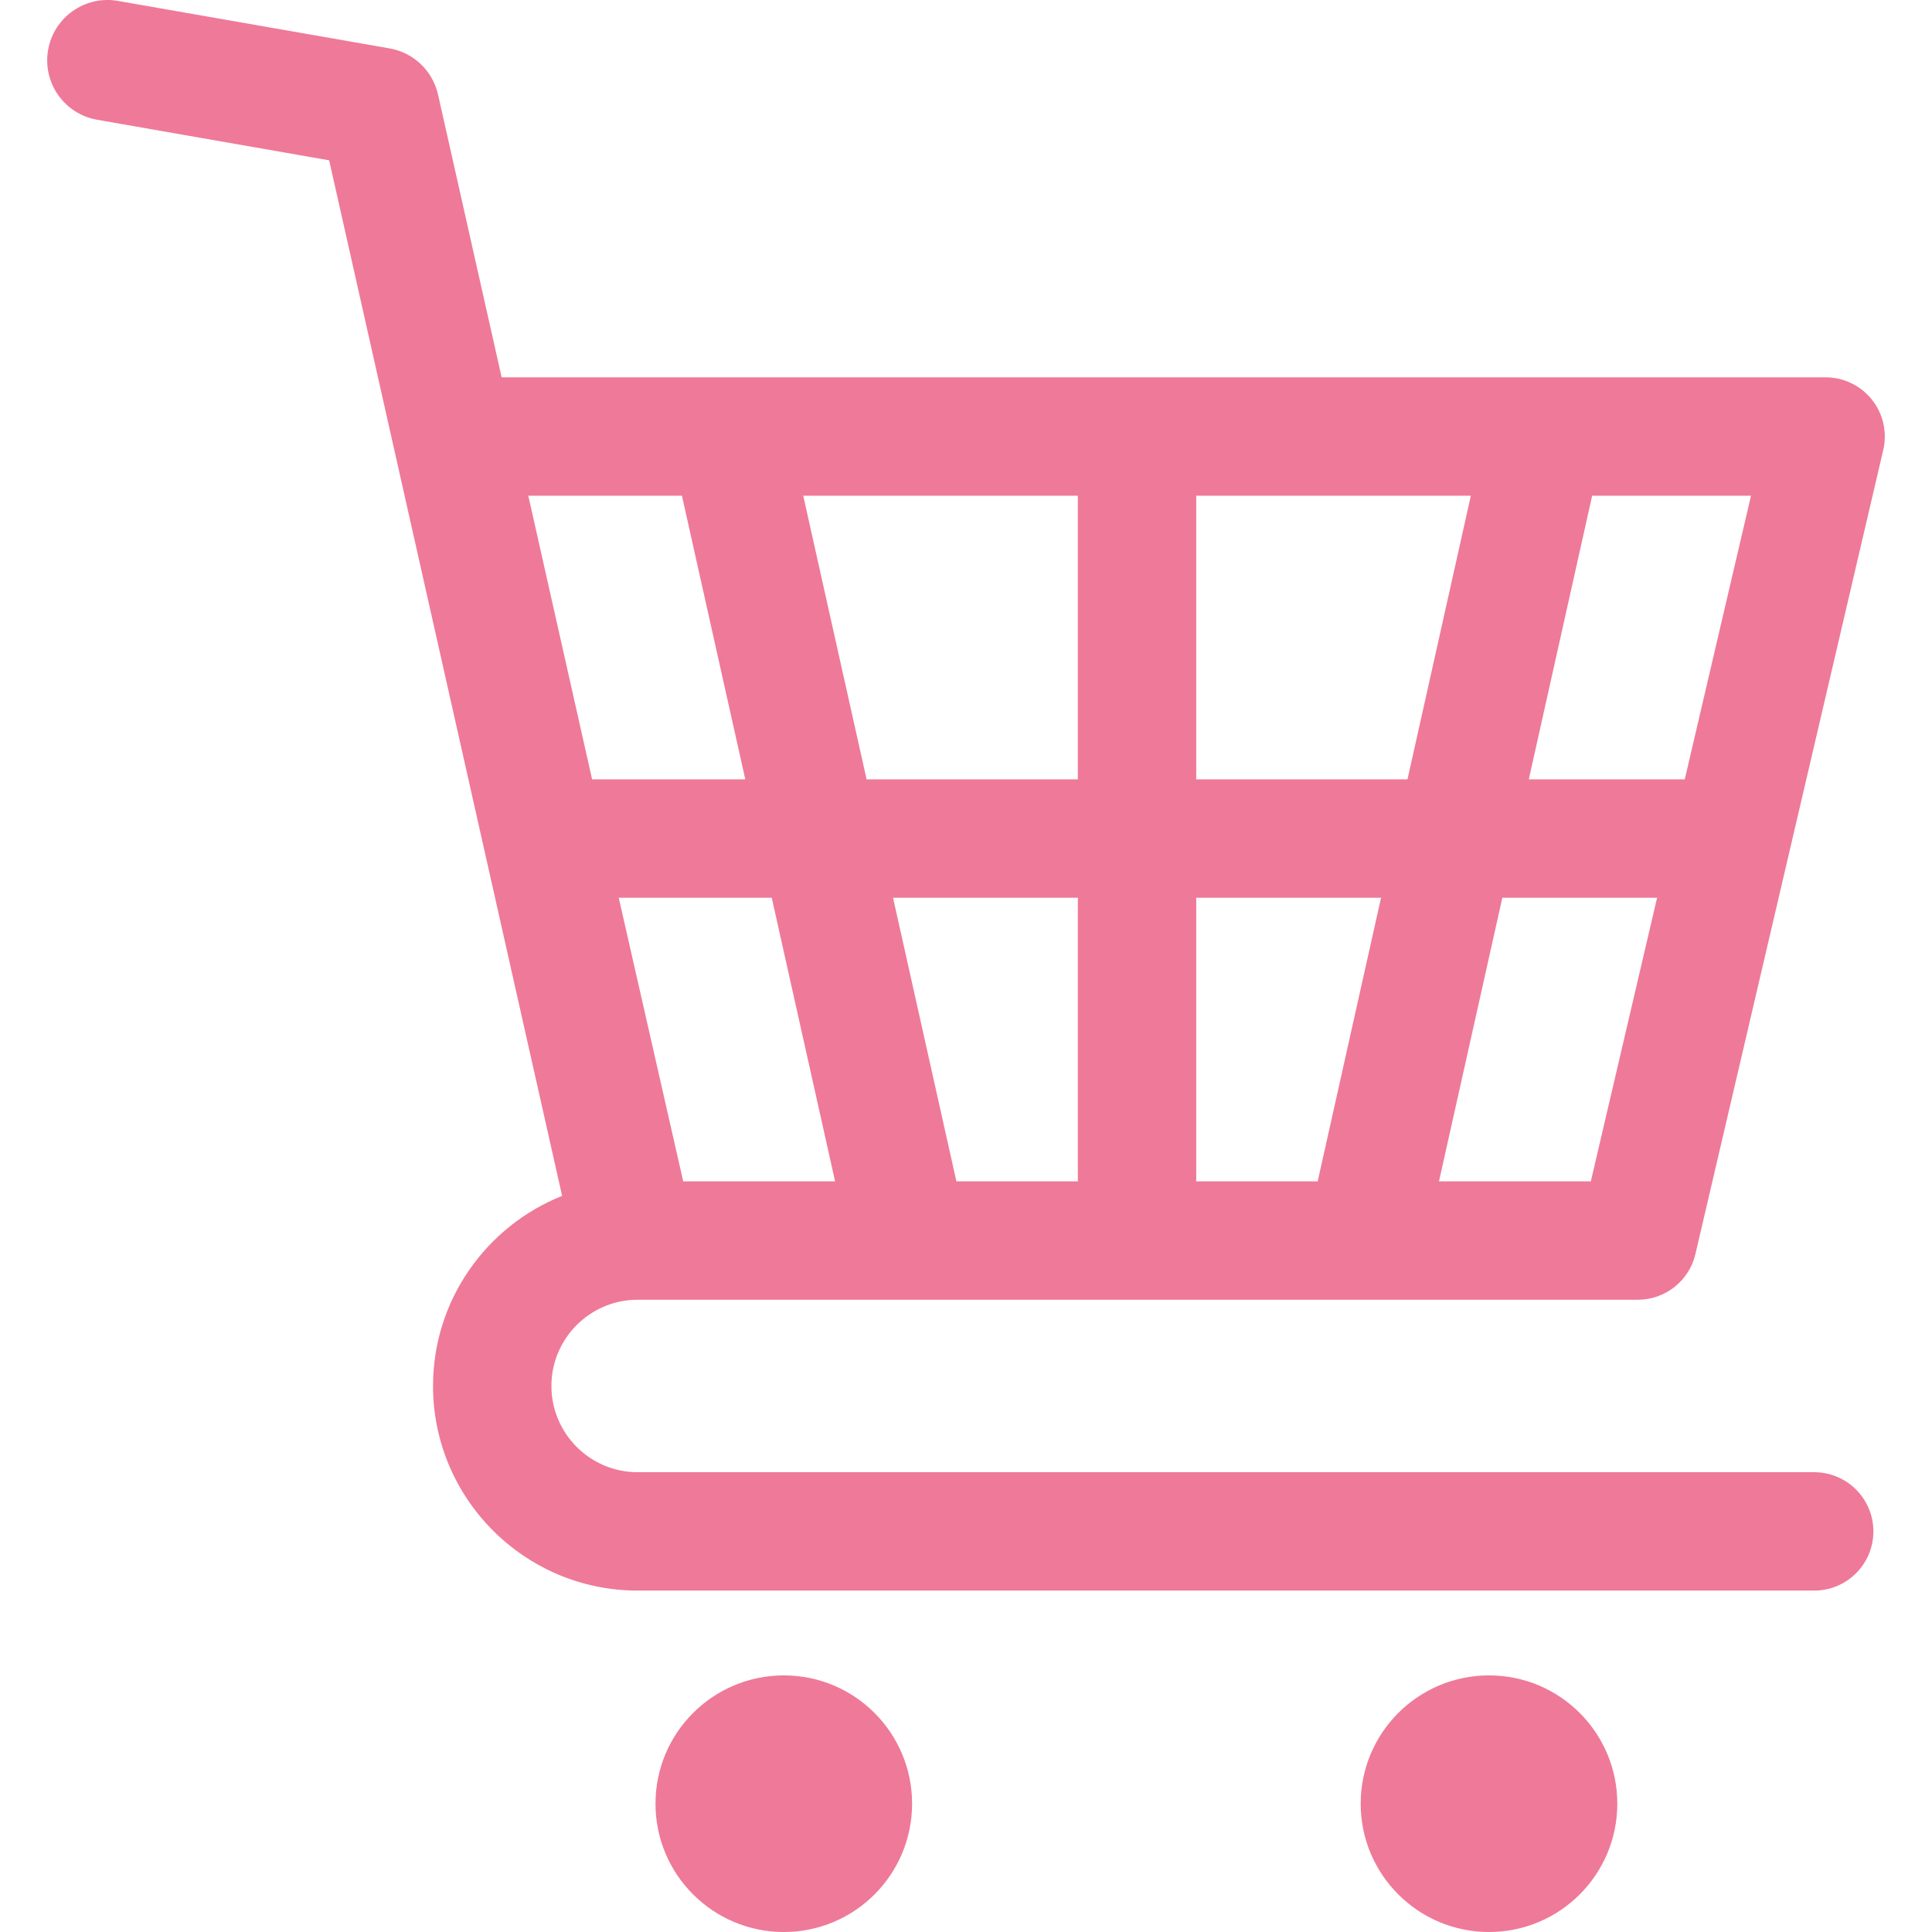 <?xml version="1.0" encoding="iso-8859-1"?>
<!-- Generator: Adobe Illustrator 18.0.0, SVG Export Plug-In . SVG Version: 6.00 Build 0)  -->
<!DOCTYPE svg PUBLIC "-//W3C//DTD SVG 1.1//EN" "http://www.w3.org/Graphics/SVG/1.1/DTD/svg11.dtd">
<svg version="1.1" id="Capa_1" xmlns="http://www.w3.org/2000/svg" xmlns:xlink="http://www.w3.org/1999/xlink" x="0px" y="0px"
	 viewBox="0 0 489.635 489.635" style="enable-background:new 0 0 489.635 489.635;" xml:space="preserve">
<g>
	<path d="M161.593,329.399h253.478c6.97,0,13.021-4.801,14.606-11.587l47.604-203.77c1.042-4.459-0.01-9.148-2.855-12.735
		c-2.845-3.587-7.173-5.678-11.751-5.678h-335.54l-16.121-71.66c-1.355-6.024-6.202-10.642-12.285-11.705L29.884,0.231
		C21.566-1.224,13.644,4.342,12.19,12.66c-1.454,8.318,4.11,16.239,12.429,17.693l58.8,10.277l59.043,262.449
		c-19.143,7.632-32.716,26.34-32.716,48.175c0,28.592,23.259,51.854,51.847,51.854h298.186c8.284,0,15-6.716,15-15
		c0-8.284-6.716-15-15-15H161.593c-12.047,0-21.847-9.804-21.847-21.854C139.746,339.204,149.546,329.399,161.593,329.399z
		 M273.163,299.399h-30.78l-16.059-71.885h46.838V299.399z M403.504,125.629h40.263l-16.794,71.885h-39.527L403.504,125.629z
		 M419.964,227.515l-16.793,71.885h-38.486l16.059-71.885H419.964z M303.163,125.629h69.602l-16.059,71.885h-53.544V125.629z
		 M303.163,227.515h46.842l-16.059,71.885h-30.783V227.515z M273.163,125.629v71.885h-53.54l-16.059-71.885H273.163z
		 M211.643,299.399h-38.494l-16.343-71.885h38.778L211.643,299.399z M172.824,125.629l16.059,71.885h-38.826l-16.172-71.885H172.824
		z" fill="#ef7998"/>
	<g>
		<path d="M231.152,457.117c0,17.953-14.541,32.518-32.502,32.518c-17.96,0-32.526-14.565-32.526-32.518
			c0-17.96,14.566-32.514,32.526-32.514C216.611,424.603,231.152,439.157,231.152,457.117z" fill="#ef7998"/>
		<path d="M409.88,457.117c0,17.953-14.549,32.518-32.51,32.518c-17.961,0-32.525-14.565-32.525-32.518
			c0-17.96,14.565-32.514,32.525-32.514C395.331,424.603,409.88,439.157,409.88,457.117z" fill="#ef7998"/>
	</g>
</g>
<g>
</g>
<g>
</g>
<g>
</g>
<g>
</g>
<g>
</g>
<g>
</g>
<g>
</g>
<g>
</g>
<g>
</g>
<g>
</g>
<g>
</g>
<g>
</g>
<g>
</g>
<g>
</g>
<g>
</g>
</svg>
